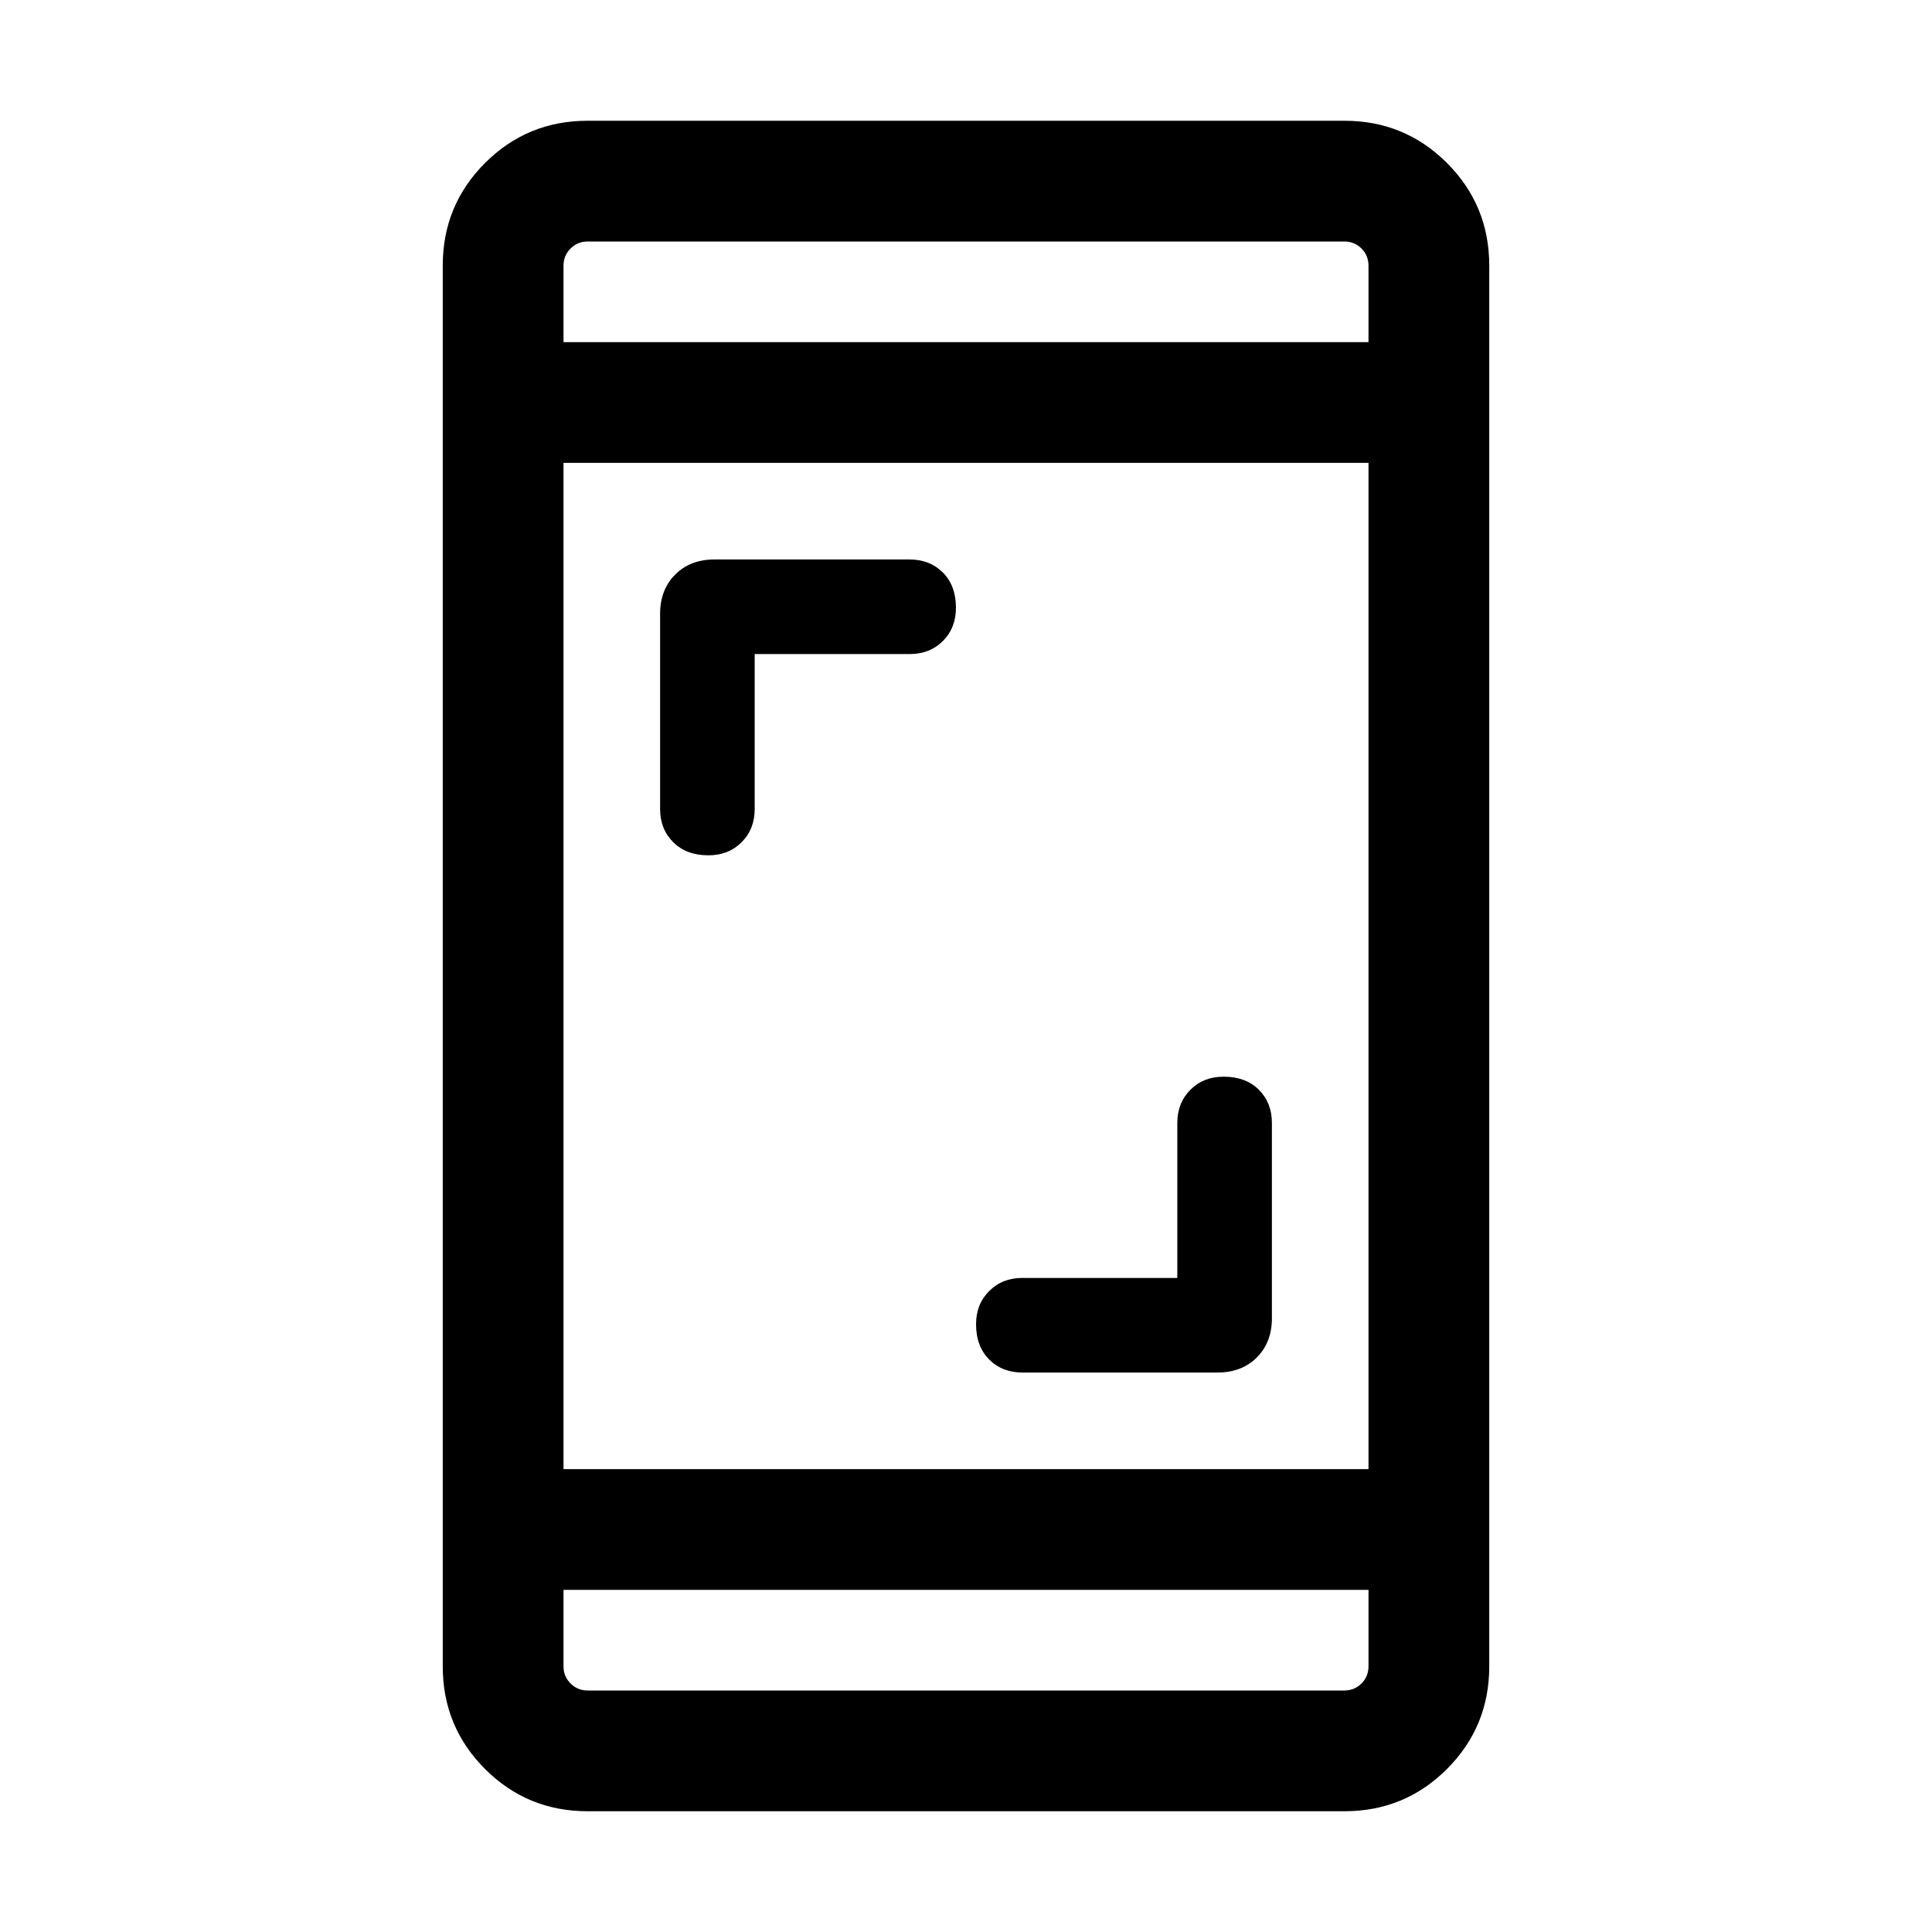 <svg xmlns="http://www.w3.org/2000/svg" height="24" width="24"><path d="M8.8 10.625q-.275 0-.437-.163Q8.2 10.3 8.2 10.05V7.625q0-.3.188-.488.187-.187.487-.187H11.3q.25 0 .413.162.162.163.162.438 0 .25-.162.413-.163.162-.413.162H9.375v1.925q0 .25-.162.412-.163.163-.413.163Zm3.9 6.425q-.25 0-.412-.162-.163-.163-.163-.438 0-.25.163-.412.162-.163.412-.163h1.925V13.95q0-.25.163-.413.162-.162.412-.162.275 0 .438.162.162.163.162.413v2.425q0 .3-.187.488-.188.187-.488.187ZM7.3 22.5q-.75 0-1.275-.525Q5.5 21.45 5.5 20.7V3.3q0-.75.525-1.275Q6.55 1.5 7.3 1.5h9.4q.75 0 1.275.525.525.525.525 1.275v17.4q0 .75-.525 1.275-.525.525-1.275.525ZM7 18.25h10V5.75H7Zm0 1.5v.95q0 .125.088.213.087.087.212.087h9.4q.125 0 .213-.087.087-.088.087-.213v-.95Zm0-15.5h10V3.3q0-.125-.087-.213Q16.825 3 16.7 3H7.3q-.125 0-.212.087Q7 3.175 7 3.3ZM7 3v1.25V3Zm0 18v-1.25V21Z"/></svg>